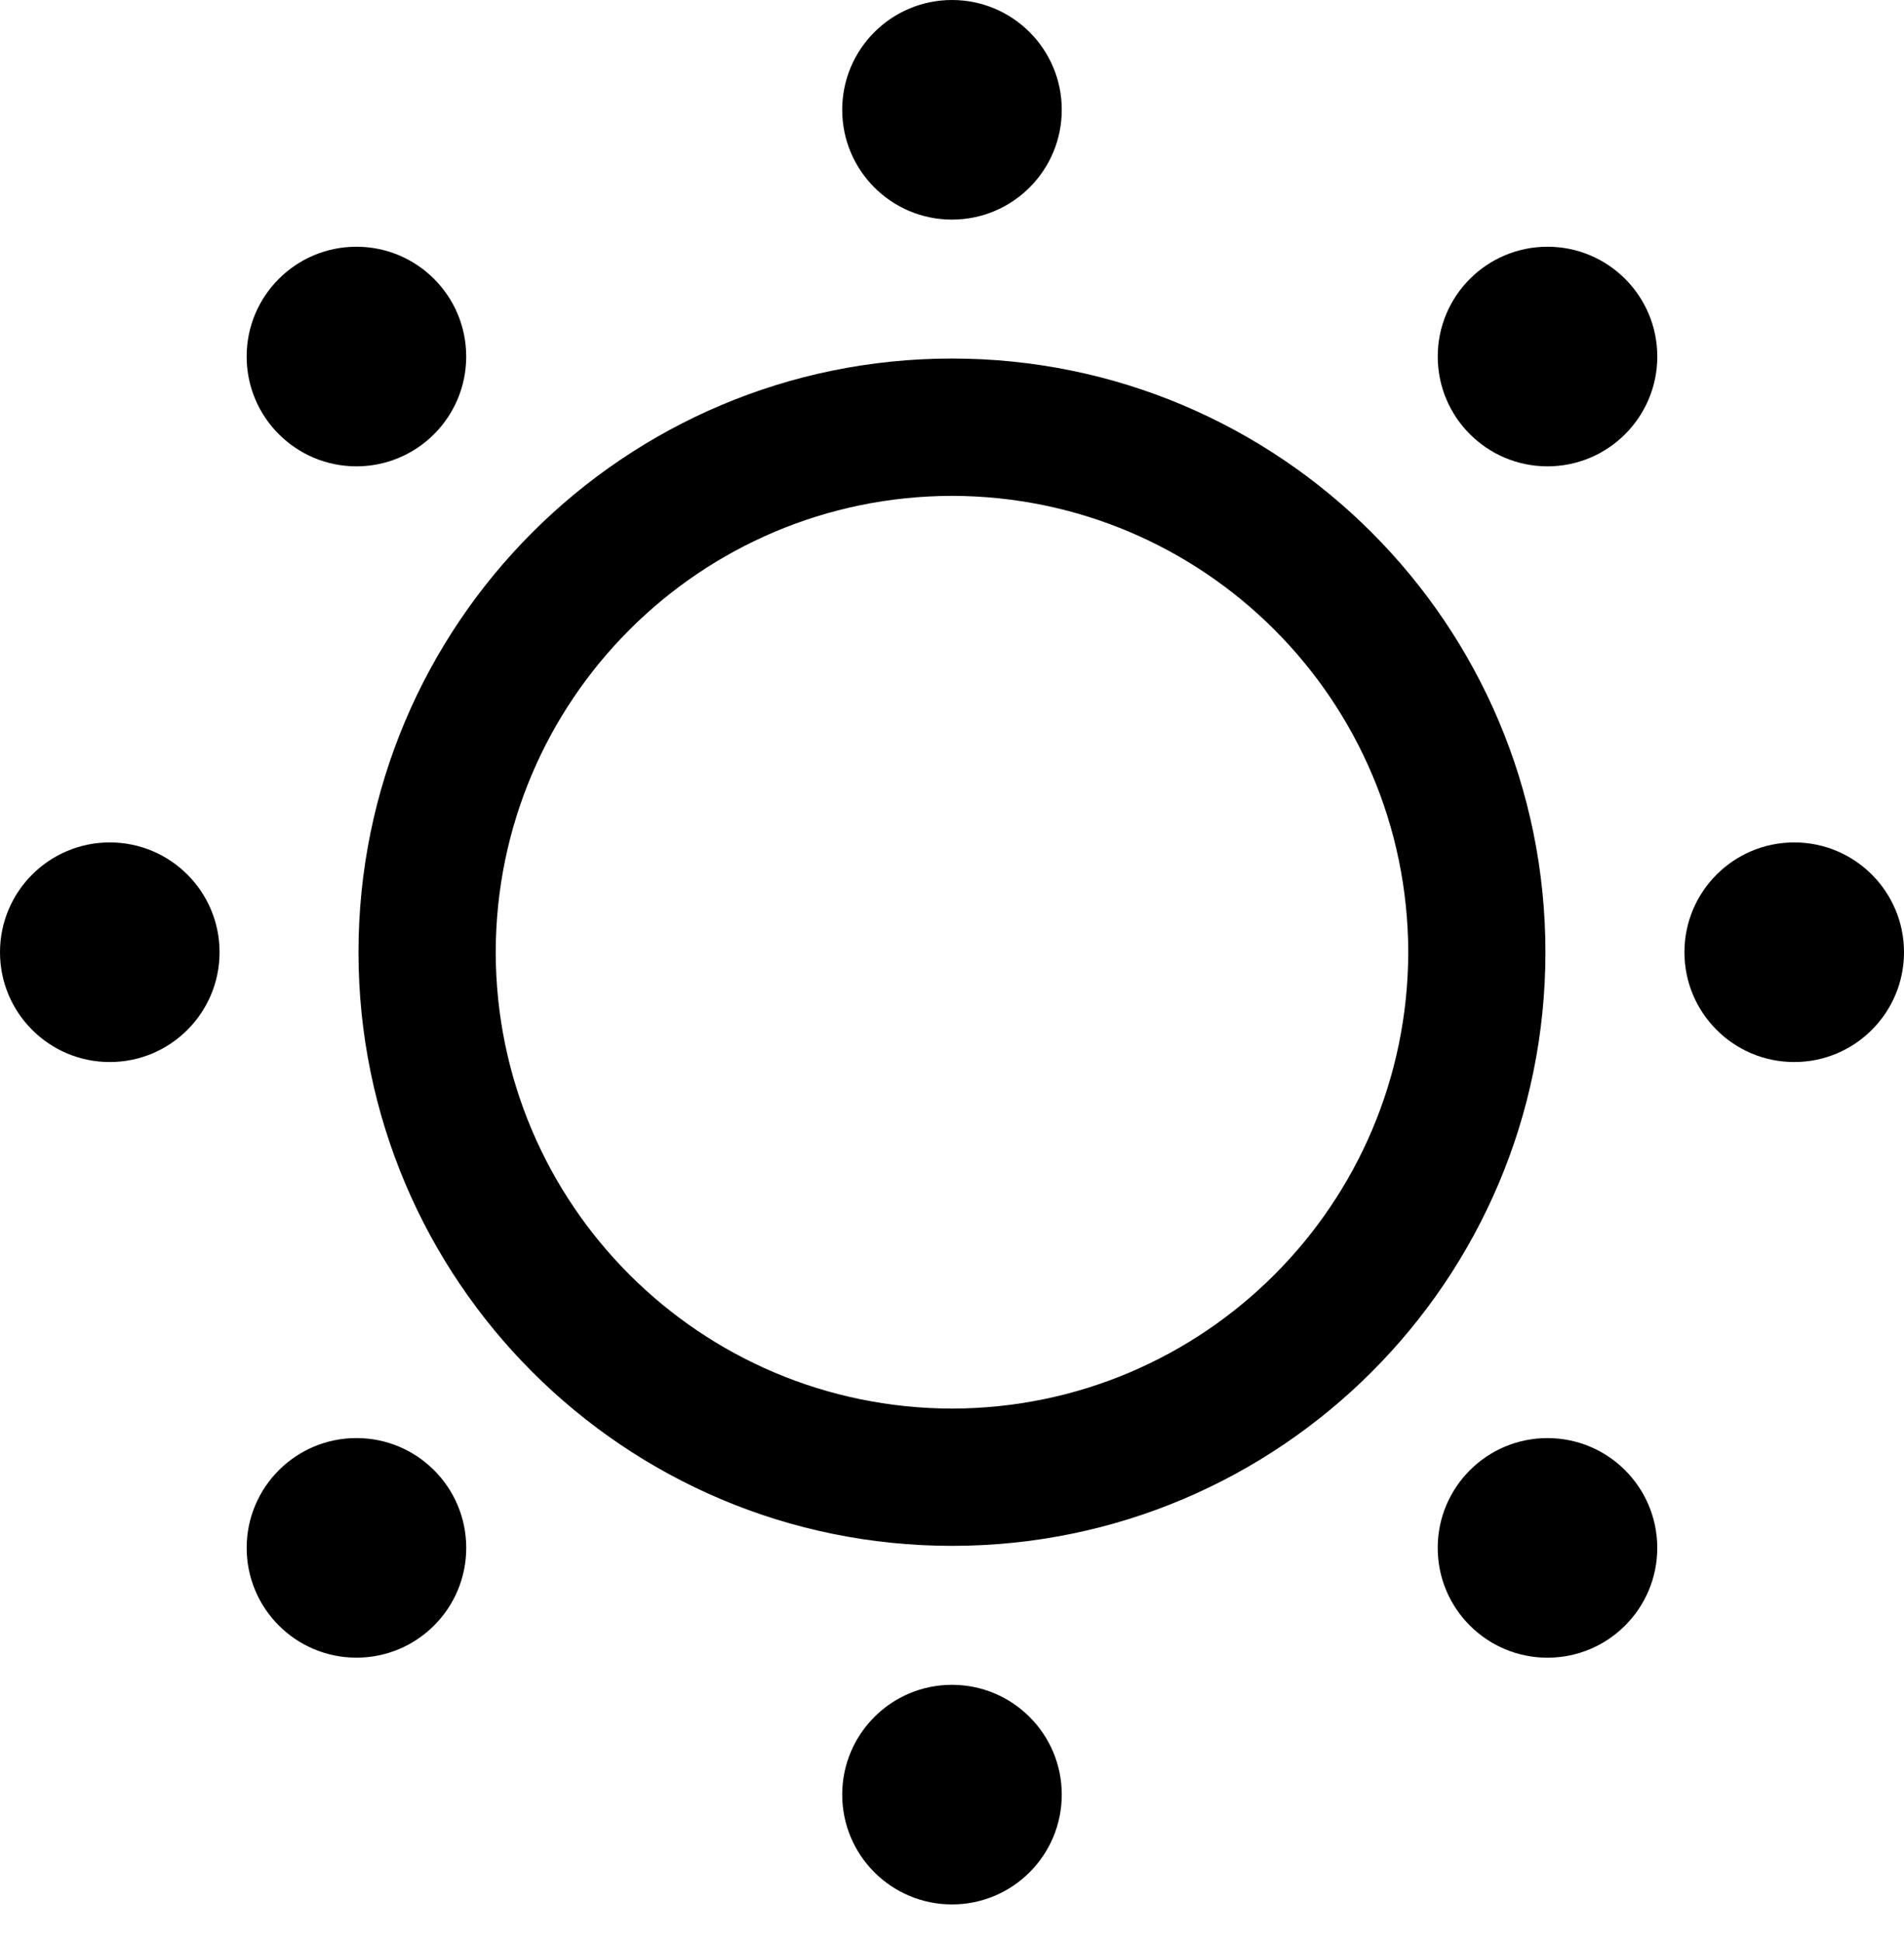 <svg xmlns="http://www.w3.org/2000/svg" xmlns:xlink="http://www.w3.org/1999/xlink" version="1.1" x="0px" y="0px" viewBox="0 0 69.375 70.719" enable-background="new 0 0 69.375 69.375" xml:space="preserve"><g><path d="M34.687,13.061c-11.945,0.002-21.623,9.682-21.625,21.627c0.002,11.943,9.68,21.623,21.625,21.625   c11.944-0.002,21.623-9.682,21.623-21.625C56.31,22.743,46.631,13.063,34.687,13.061z M34.687,51.312   c-9.181-0.017-16.609-7.444-16.625-16.624c0.016-9.181,7.444-16.608,16.625-16.625c9.181,0.017,16.606,7.444,16.625,16.625   C51.293,43.867,43.868,51.295,34.687,51.312z"/><circle cx="34.687" cy="4" r="4"/><circle cx="34.687" cy="65.375" r="4"/><circle cx="65.375" cy="34.688" r="4"/><circle cx="4" cy="34.688" r="4"/><circle cx="56.386" cy="12.988" r="4"/><circle cx="12.988" cy="56.386" r="4"/><circle cx="56.385" cy="56.387" r="4"/><circle cx="12.987" cy="12.988" r="4"/></g></svg>
